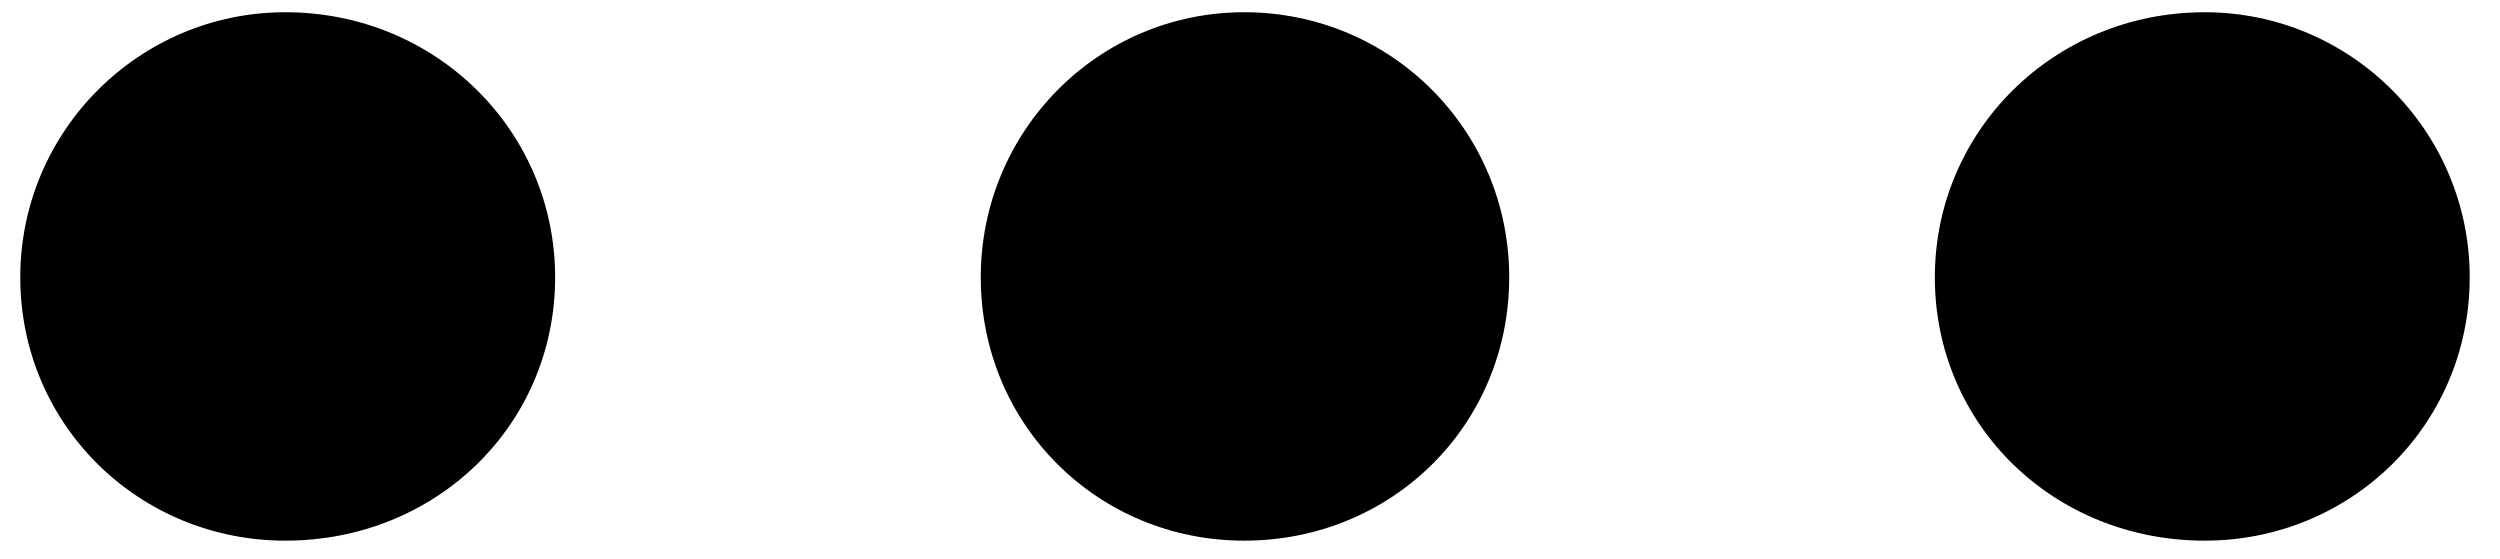 <?xml version="1.0" encoding="UTF-8" standalone="no"?>
<!DOCTYPE svg PUBLIC "-//W3C//DTD SVG 1.1//EN" "http://www.w3.org/Graphics/SVG/1.1/DTD/svg11.dtd">
<svg width="100%" height="100%" viewBox="0 0 76 17" version="1.1" xmlns="http://www.w3.org/2000/svg" xmlns:xlink="http://www.w3.org/1999/xlink" xml:space="preserve" xmlns:serif="http://www.serif.com/" style="fill-rule:evenodd;clip-rule:evenodd;stroke-linejoin:round;stroke-miterlimit:2;">
    <g id="icon-dots">
        <path d="M8.673,16.436C13.262,16.436 16.876,12.921 16.876,8.429C16.876,3.985 13.262,0.372 8.673,0.372C4.229,0.372 0.616,3.985 0.616,8.429C0.616,12.921 4.229,16.436 8.673,16.436Z" style="fill-rule:nonzero;"/>
        <path d="M37.823,16.436C42.315,16.436 45.88,12.921 45.88,8.429C45.88,3.985 42.315,0.372 37.823,0.372C33.38,0.372 29.815,3.985 29.815,8.429C29.815,12.921 33.38,16.436 37.823,16.436Z" style="fill-rule:nonzero;"/>
        <path d="M67.022,16.436C71.465,16.436 75.079,12.921 75.079,8.429C75.079,3.985 71.465,0.372 67.022,0.372C62.432,0.372 58.819,3.985 58.819,8.429C58.819,12.921 62.432,16.436 67.022,16.436Z" style="fill-rule:nonzero;"/>
    </g>
</svg>
